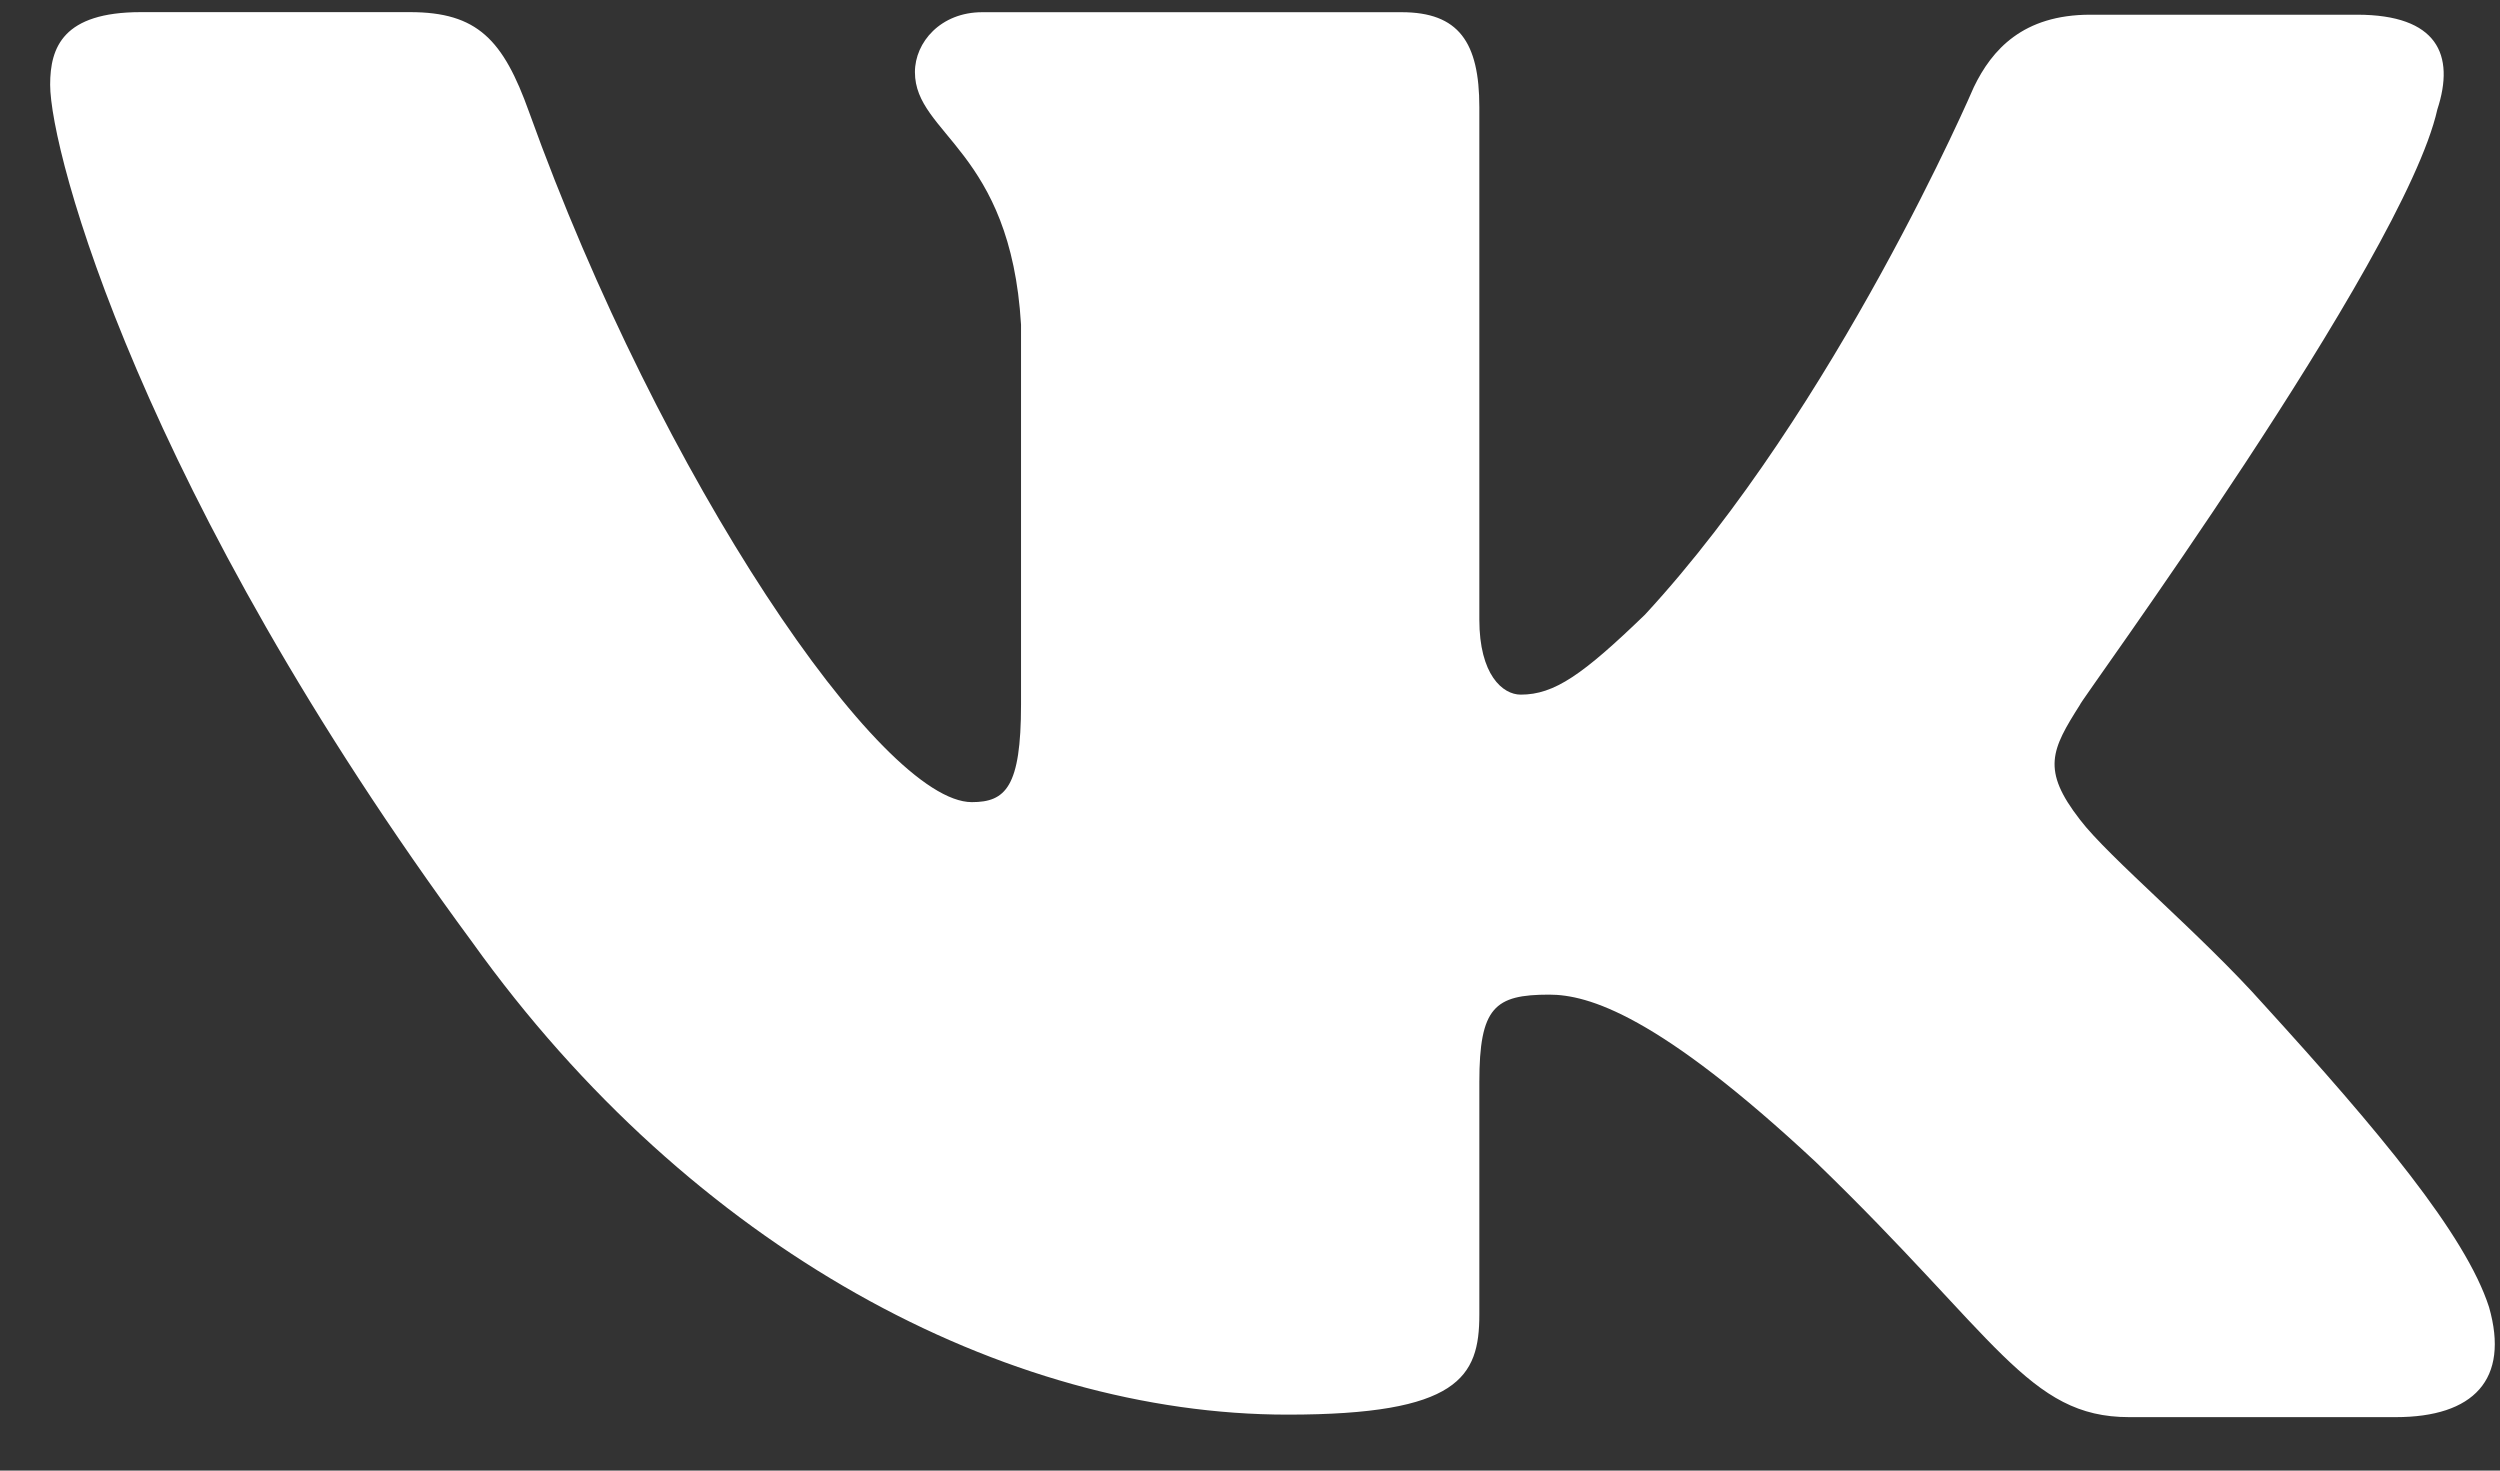<svg width="34" height="20" fill="none" xmlns="http://www.w3.org/2000/svg"><rect width="100%" height="100%" fill="#333333" stroke="none"/><path fill-rule="evenodd" clip-rule="evenodd" d="M33.147 1.491C33.393.743 33.147.2 32.055.2h-3.627c-.915 0-1.338.475-1.584.985 0 0-1.866 4.352-4.472 7.174-.845.816-1.232 1.088-1.69 1.088-.247 0-.563-.272-.563-1.02v-6.97c0-.884-.282-1.291-1.057-1.291h-5.704c-.563 0-.915.407-.915.815 0 .85 1.302 1.054 1.443 3.434v5.168c0 1.122-.211 1.326-.669 1.326-1.232 0-4.225-4.386-6.021-9.384C6.844.54 6.492.165 5.576.165H1.914C.858.166.682.642.682 1.152c0 .918 1.232 5.542 5.74 11.661 2.992 4.182 7.253 6.426 11.09 6.426 2.325 0 2.607-.51 2.607-1.36v-3.162c0-1.02.21-1.19.95-1.19.528 0 1.48.272 3.627 2.278 2.465 2.38 2.887 3.468 4.26 3.468h3.627c1.057 0 1.55-.51 1.268-1.496-.317-.986-1.514-2.414-3.063-4.114-.846-.952-2.113-2.005-2.5-2.515-.529-.68-.388-.952 0-1.564-.036 0 4.4-6.052 4.859-8.092z" fill="#fff"/></svg>